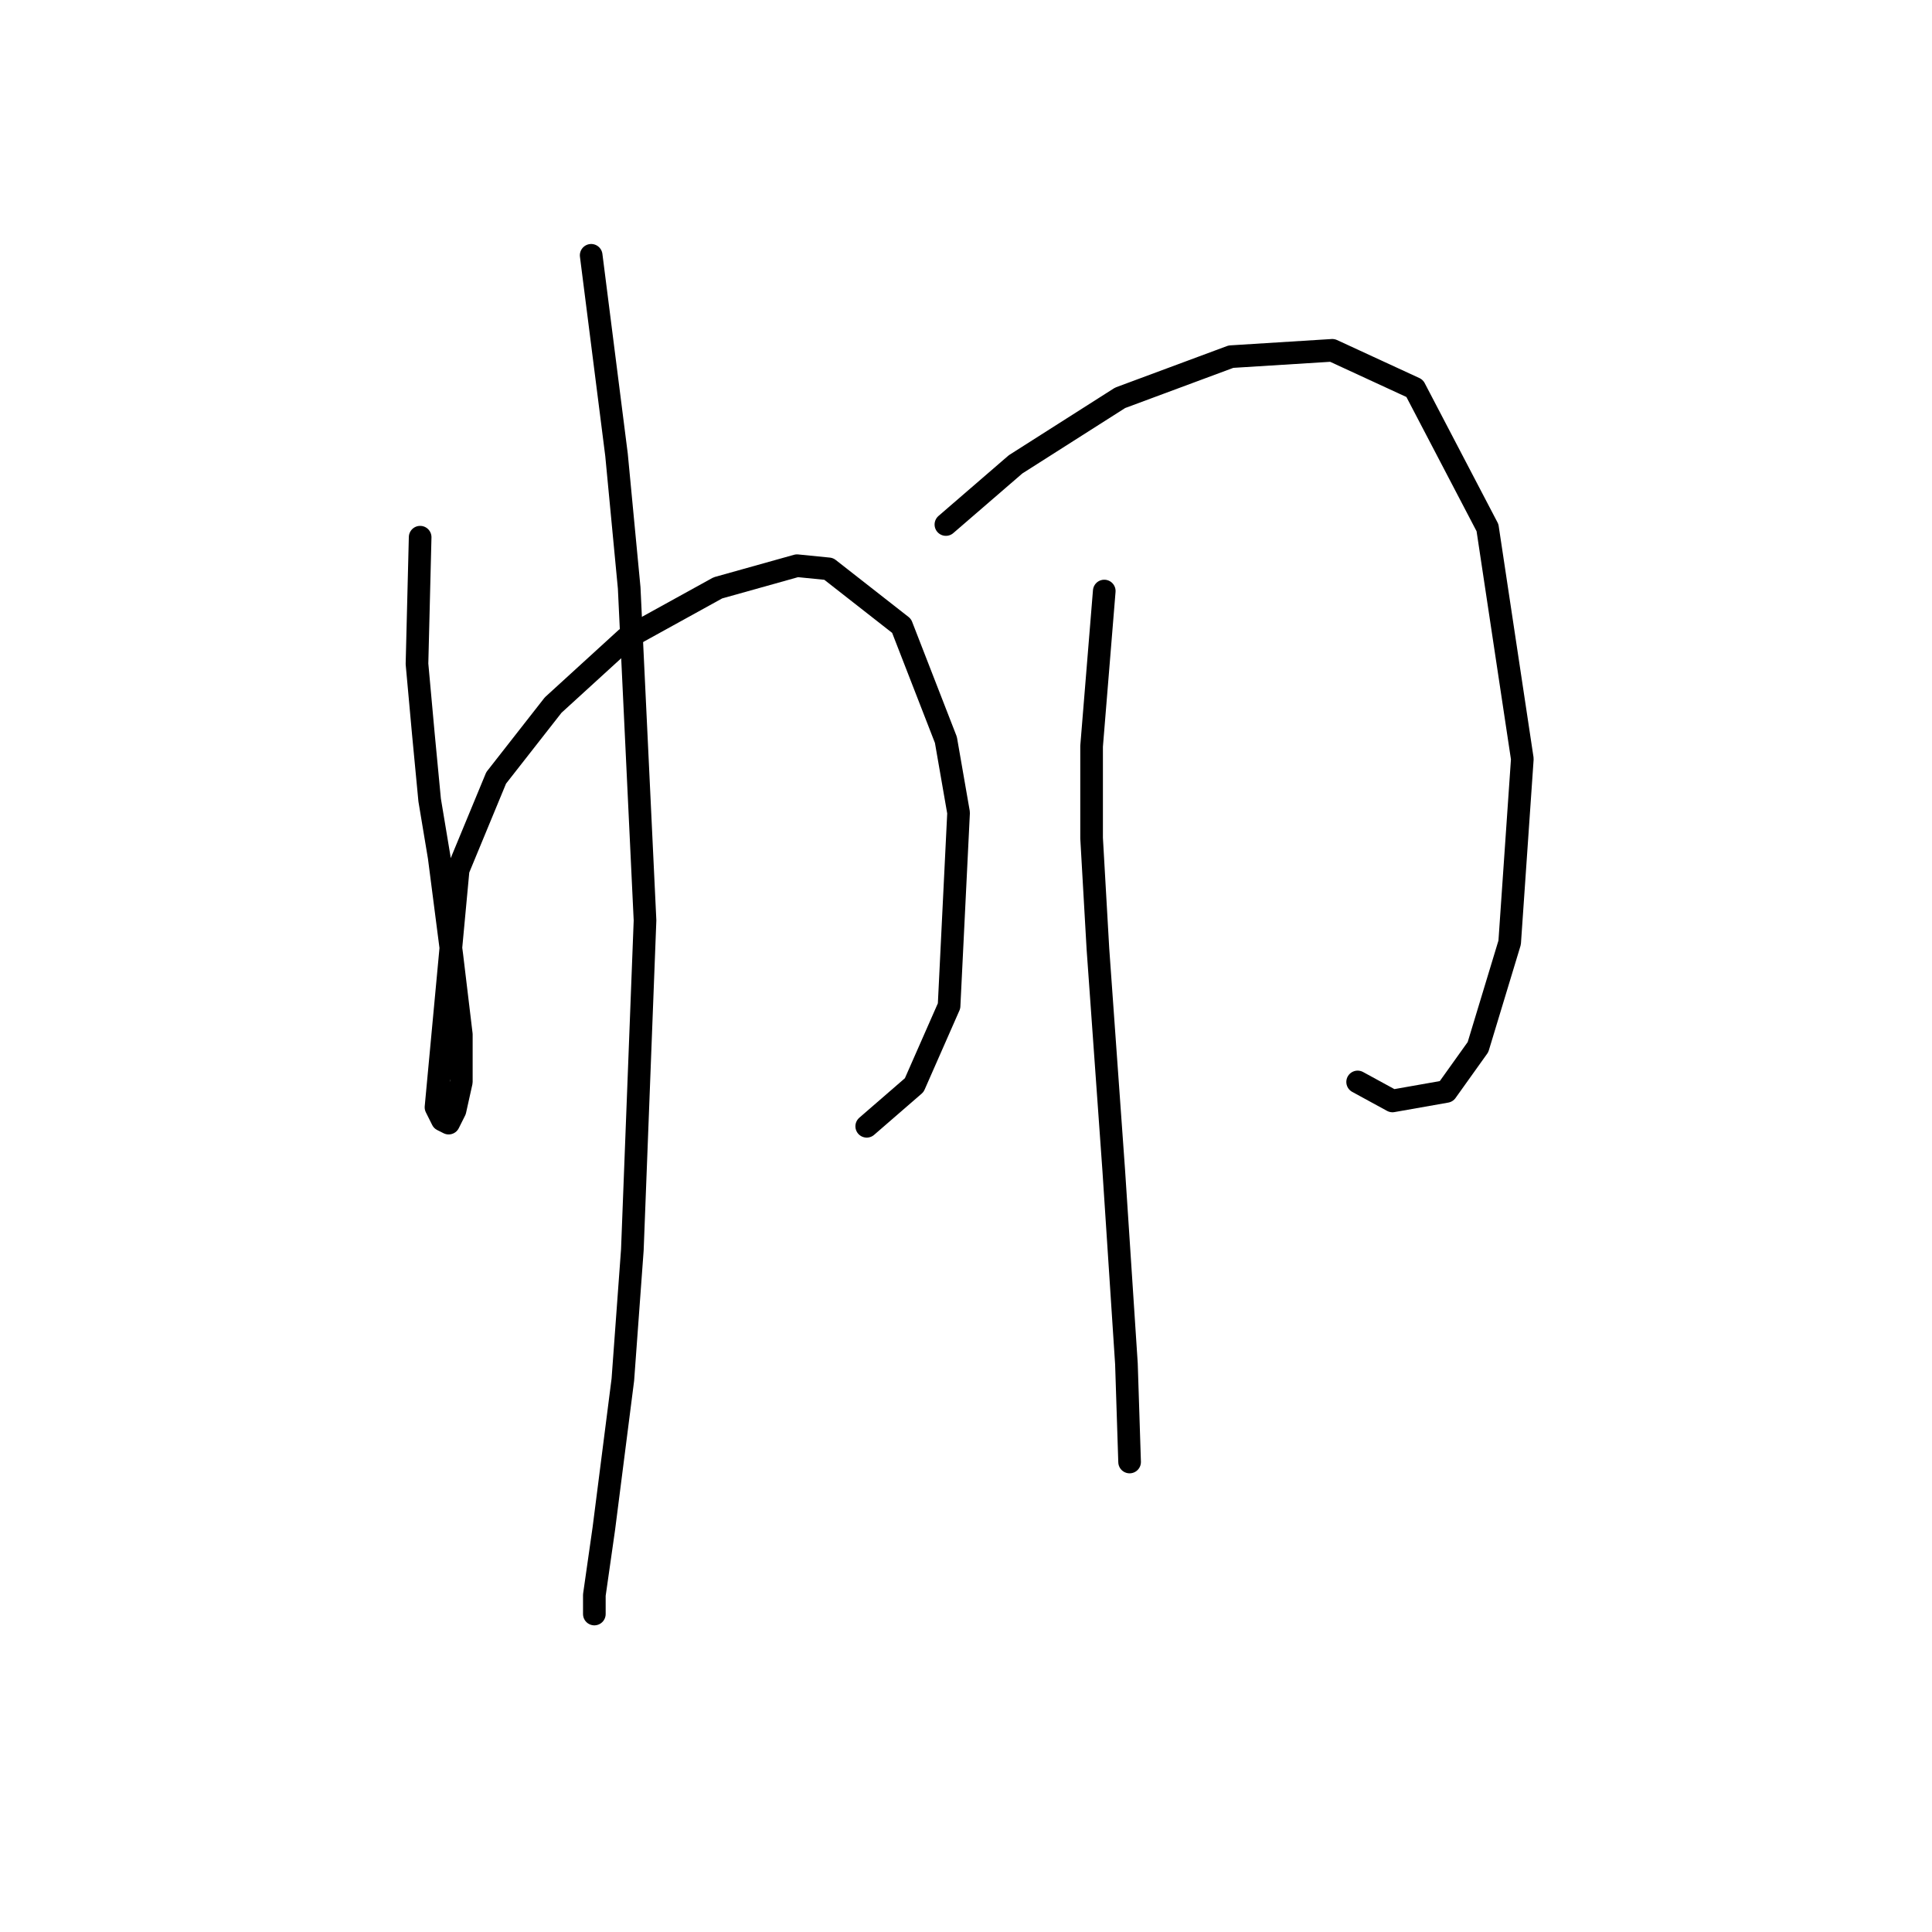 <?xml version="1.0" standalone="no"?>
    <svg width="256" height="256" xmlns="http://www.w3.org/2000/svg" version="1.1">
    <polyline stroke="black" stroke-width="3" stroke-linecap="round" fill="transparent" stroke-linejoin="round" points="55.672 71.181 55.253 87.967 56.092 97.2 56.931 106.013 58.19 113.567 59.869 126.577 61.128 137.068 61.128 143.363 60.289 147.14 59.449 148.819 58.61 148.399 57.771 146.721 60.708 115.246 65.744 103.075 73.298 93.423 82.951 84.61 95.121 77.895 105.613 74.958 109.809 75.377 119.462 82.931 125.337 98.039 127.016 107.692 125.757 133.291 121.14 143.783 114.845 149.239 114.845 149.239 " />
        <polyline stroke="black" stroke-width="3" stroke-linecap="round" fill="transparent" stroke-linejoin="round" points="78.334 33.83 81.692 60.269 83.37 77.895 85.469 121.96 83.79 165.606 82.531 182.812 80.013 202.536 78.754 211.349 78.754 213.867 78.754 213.867 " />
        <polyline stroke="black" stroke-width="3" stroke-linecap="round" fill="transparent" stroke-linejoin="round" points="125.337 69.502 134.57 61.528 148.419 52.715 163.107 47.26 176.536 46.42 187.448 51.456 197.1 69.922 201.716 100.557 200.038 124.898 195.841 138.747 191.644 144.622 184.51 145.881 179.894 143.363 179.894 143.363 " />
        <polyline stroke="black" stroke-width="3" stroke-linecap="round" fill="transparent" stroke-linejoin="round" points="146.32 78.315 144.642 98.879 144.642 111.049 145.481 125.737 147.579 155.114 149.258 180.714 149.678 193.723 149.678 193.723 " />
        </svg>